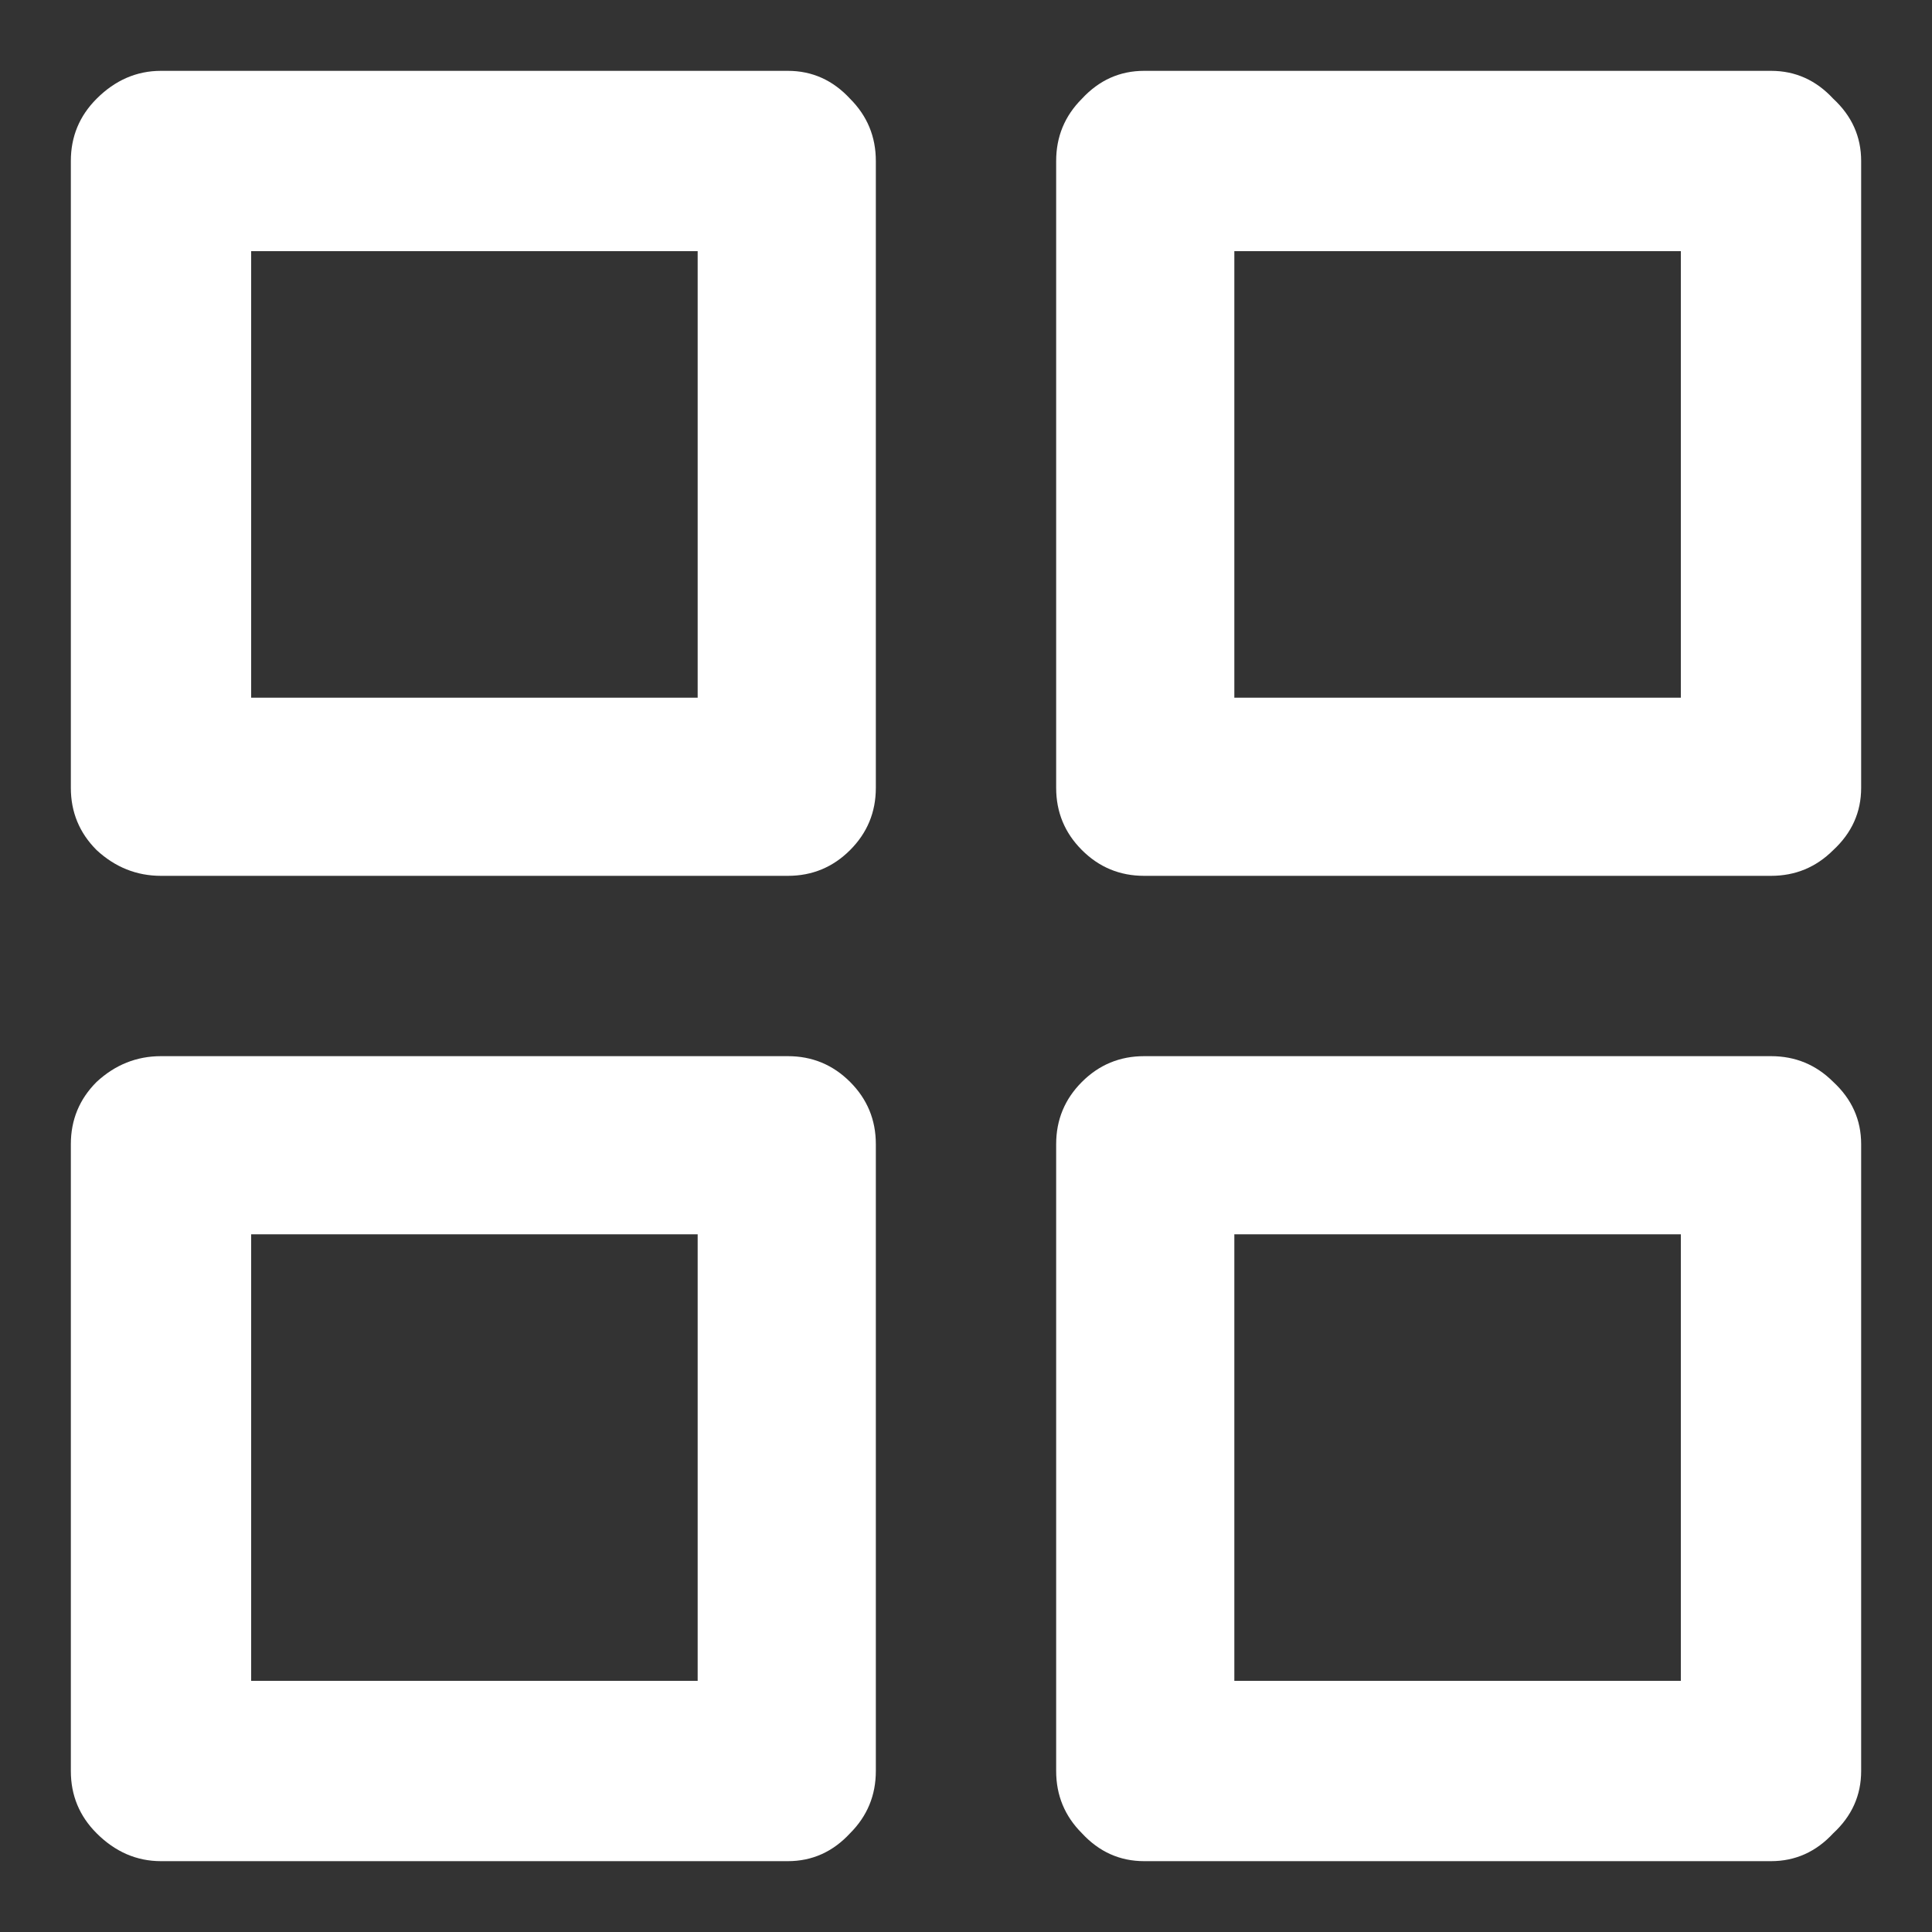 <svg width="18" height="18" viewBox="0 0 18 18" fill="none" xmlns="http://www.w3.org/2000/svg">
<rect x="0" y="0" width="18" height="18" fill="#333333" stroke="none"/>
<path d="M7.34 9.84H1.5C1.273 9.84 1.073 9.92 0.9 10.08C0.74 10.24 0.66 10.433 0.66 10.66V16.5C0.66 16.727 0.74 16.92 0.9 17.08C1.073 17.253 1.273 17.34 1.5 17.34H7.34C7.567 17.34 7.76 17.253 7.92 17.08C8.08 16.92 8.16 16.727 8.16 16.5V10.66C8.16 10.433 8.08 10.24 7.92 10.08C7.76 9.92 7.567 9.84 7.34 9.84ZM6.5 15.66H2.34V11.5H6.5V15.66ZM16.5 0.66H10.66C10.433 0.66 10.24 0.747 10.08 0.92C9.92 1.08 9.84 1.273 9.84 1.5V7.34C9.84 7.567 9.92 7.76 10.08 7.92C10.24 8.08 10.433 8.16 10.66 8.16H16.5C16.727 8.16 16.92 8.08 17.08 7.92C17.253 7.76 17.34 7.567 17.34 7.34V1.5C17.34 1.273 17.253 1.08 17.08 0.92C16.92 0.747 16.727 0.66 16.5 0.66ZM15.66 6.5H11.5V2.34H15.66V6.5ZM16.5 9.84H10.66C10.433 9.84 10.24 9.92 10.08 10.08C9.92 10.24 9.84 10.433 9.84 10.66V16.5C9.84 16.727 9.92 16.92 10.08 17.08C10.24 17.253 10.433 17.34 10.66 17.34H16.5C16.727 17.34 16.92 17.253 17.08 17.08C17.253 16.92 17.34 16.727 17.34 16.5V10.66C17.34 10.433 17.253 10.24 17.08 10.08C16.92 9.92 16.727 9.84 16.5 9.84ZM15.66 15.66H11.5V11.5H15.66V15.66ZM7.34 0.66H1.5C1.273 0.66 1.073 0.747 0.9 0.92C0.74 1.08 0.66 1.273 0.66 1.5V7.34C0.66 7.567 0.74 7.76 0.9 7.92C1.073 8.08 1.273 8.16 1.5 8.16H7.34C7.567 8.16 7.76 8.08 7.92 7.92C8.08 7.76 8.16 7.567 8.16 7.34V1.5C8.16 1.273 8.08 1.08 7.92 0.92C7.76 0.747 7.567 0.66 7.34 0.66ZM6.5 6.5H2.34V2.34H6.5V6.5Z" fill="white"/>
</svg>
